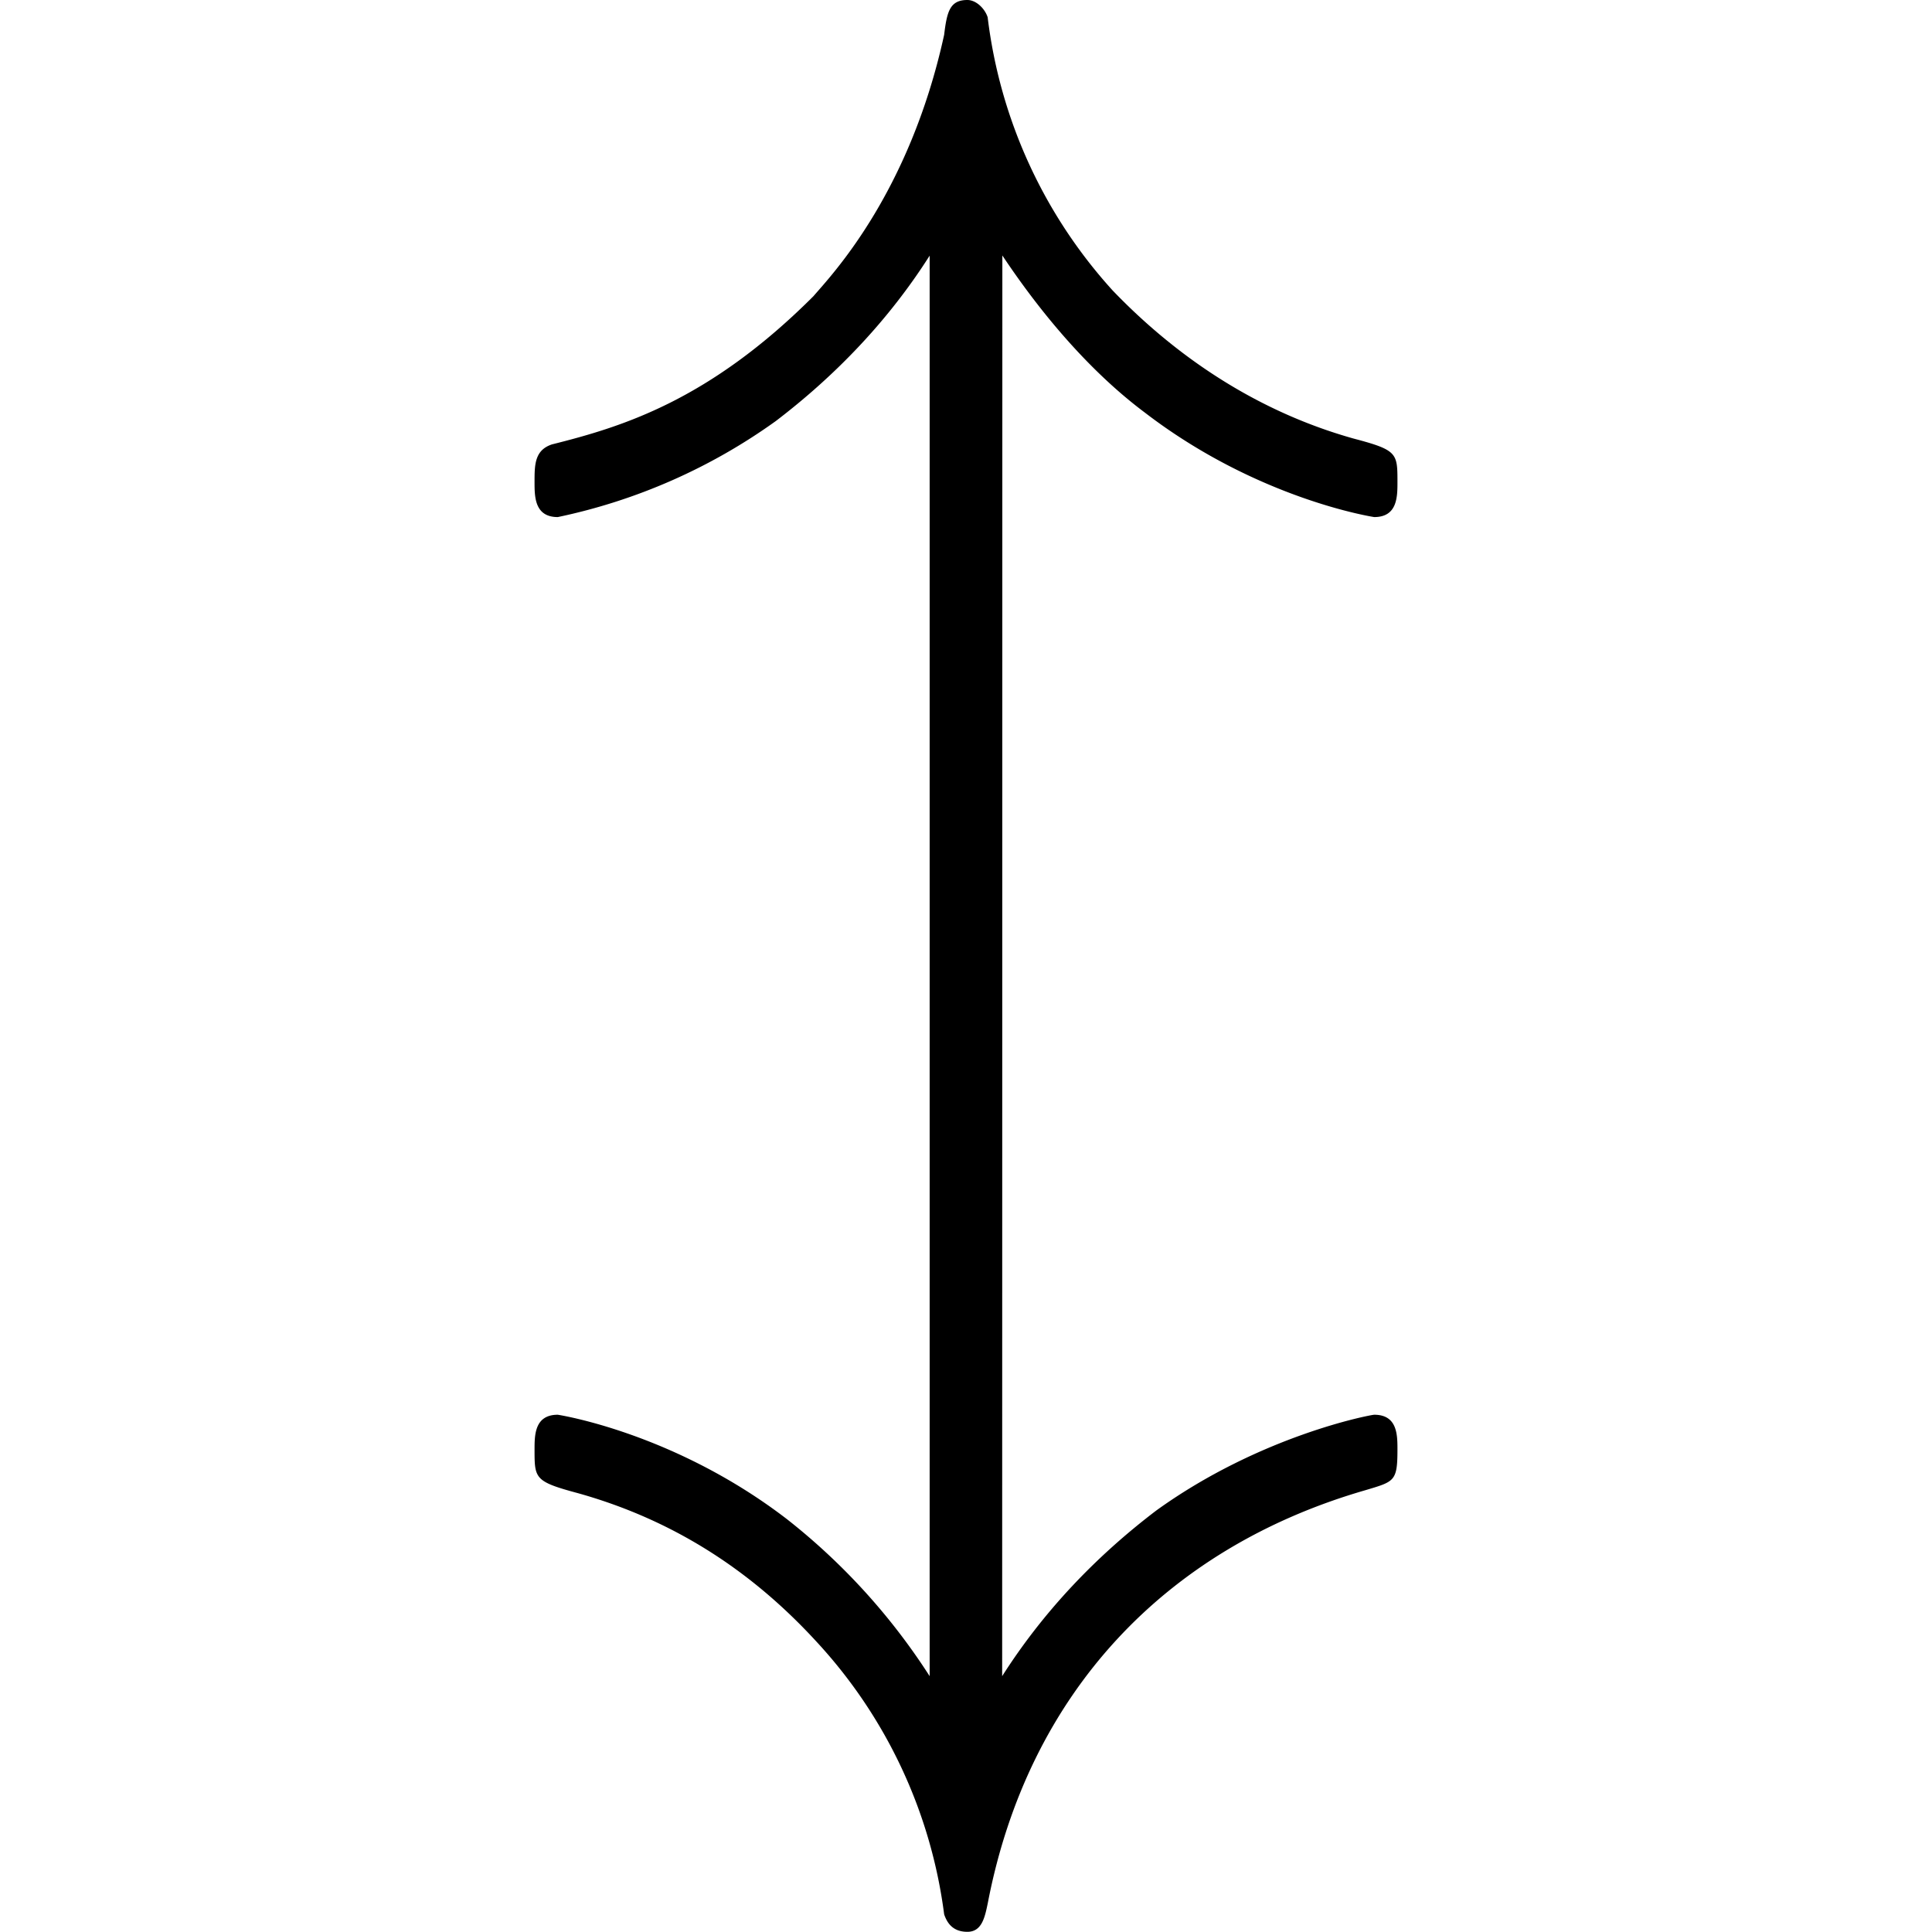 <svg xmlns="http://www.w3.org/2000/svg" xmlns:xlink="http://www.w3.org/1999/xlink" width="64" height="64" viewBox="0 0 4.641 10.391"><svg overflow="visible" x="-.172" y="7.687"><path style="stroke:none" d="M2.688-6.313c.25.375.515.657.765.844.61.469 1.235.563 1.235.563.125 0 .125-.11.125-.188 0-.156 0-.172-.235-.234-.5-.14-.937-.422-1.297-.797a2.66 2.66 0 0 1-.672-1.469c-.015-.047-.062-.093-.109-.093-.094 0-.11.062-.125.187-.188.86-.61 1.297-.703 1.406-.563.563-1.031.703-1.406.797-.094.031-.094.11-.094.203 0 .078 0 .188.125.188a3.1 3.1 0 0 0 1.172-.516c.328-.25.61-.547.828-.89v7.64A3.43 3.43 0 0 0 1.53.484C.921.016.297-.078.297-.078c-.125 0-.125.11-.125.187 0 .157 0 .172.234.235.5.14.922.406 1.281.797a2.66 2.66 0 0 1 .688 1.468c.016.047.047.094.125.094s.094-.078.11-.156C2.827 1.422 3.562.64 4.64.328c.157-.047.173-.047.173-.219 0-.078 0-.187-.125-.187-.016 0-.61.11-1.172.515-.329.25-.61.547-.829.891zm0 0"/></svg></svg>